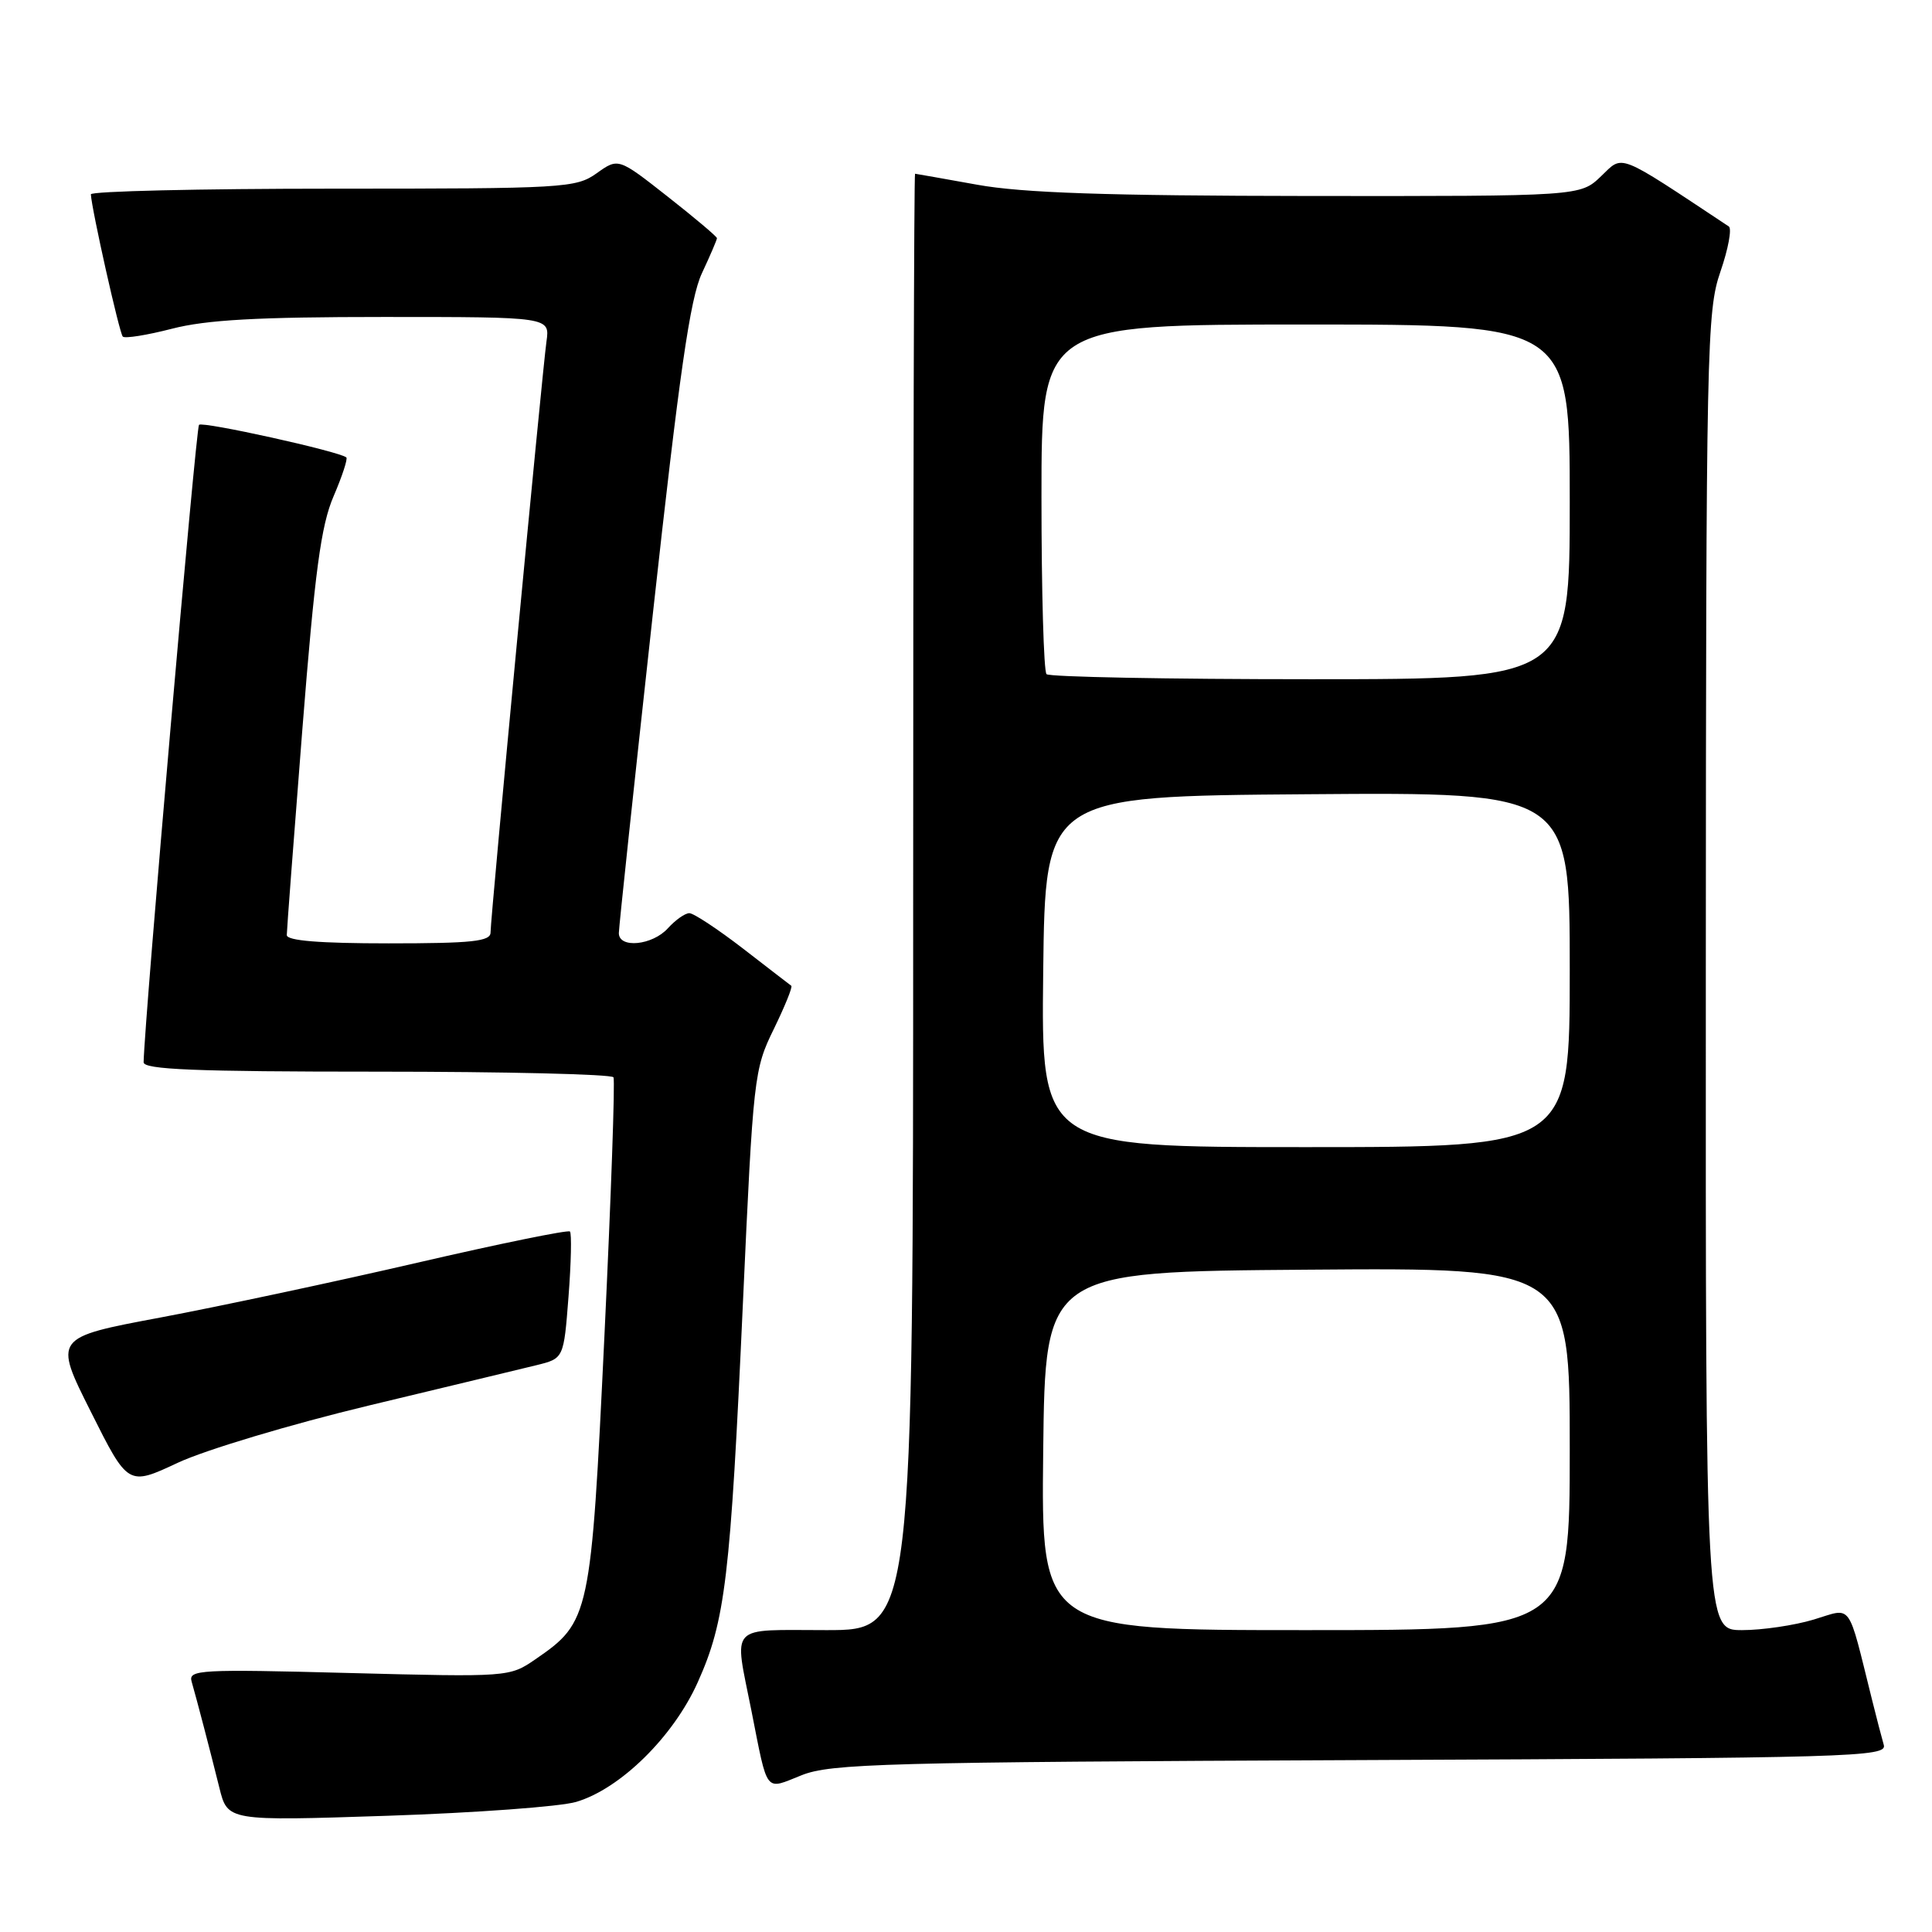 <?xml version="1.0" encoding="UTF-8" standalone="no"?>
<!DOCTYPE svg PUBLIC "-//W3C//DTD SVG 1.1//EN" "http://www.w3.org/Graphics/SVG/1.1/DTD/svg11.dtd" >
<svg xmlns="http://www.w3.org/2000/svg" xmlns:xlink="http://www.w3.org/1999/xlink" version="1.1" viewBox="0 0 256 256">
 <g >
 <path fill="currentColor"
d=" M 76.35 238.76 C 82.20 237.03 89.22 230.12 92.45 222.92 C 96.11 214.77 96.78 209.20 98.44 172.67 C 99.81 142.63 99.91 141.70 102.53 136.36 C 104.00 133.34 105.05 130.76 104.85 130.62 C 104.66 130.48 101.77 128.26 98.44 125.68 C 95.10 123.11 91.91 121.00 91.34 121.00 C 90.77 121.00 89.50 121.90 88.50 123.00 C 86.45 125.27 82.00 125.71 82.00 123.64 C 82.00 122.90 84.03 103.88 86.50 81.39 C 90.02 49.42 91.44 39.57 93.00 36.22 C 94.10 33.87 95.00 31.77 95.00 31.56 C 95.00 31.35 92.06 28.87 88.47 26.05 C 81.93 20.91 81.93 20.91 79.06 22.96 C 76.31 24.91 74.82 25.00 44.10 25.00 C 26.44 25.00 12.02 25.34 12.04 25.75 C 12.15 27.77 15.82 44.15 16.27 44.60 C 16.55 44.88 19.48 44.41 22.78 43.56 C 27.34 42.38 34.12 42.00 50.83 42.00 C 72.87 42.00 72.87 42.00 72.41 45.25 C 71.85 49.23 65.00 121.56 65.00 123.56 C 65.00 124.74 62.56 125.00 51.50 125.00 C 42.34 125.00 38.00 124.65 38.00 123.90 C 38.00 123.29 38.93 111.05 40.06 96.69 C 41.72 75.69 42.53 69.64 44.20 65.76 C 45.34 63.11 46.10 60.79 45.89 60.61 C 44.94 59.81 26.86 55.81 26.37 56.29 C 25.96 56.71 19.16 134.90 19.03 140.75 C 19.01 141.72 25.84 142.00 49.94 142.00 C 66.96 142.00 81.06 142.34 81.29 142.75 C 81.51 143.16 80.97 158.57 80.09 177.00 C 78.31 214.20 78.17 214.90 70.95 219.86 C 67.52 222.22 67.40 222.23 46.20 221.68 C 26.52 221.16 24.94 221.25 25.39 222.81 C 26.12 225.35 27.84 231.95 29.07 236.90 C 30.16 241.30 30.16 241.30 51.33 240.60 C 62.97 240.21 74.23 239.39 76.35 238.76 Z  M 180.31 233.22 C 245.63 232.94 250.08 232.81 249.61 231.21 C 249.34 230.27 248.64 227.59 248.06 225.25 C 244.75 211.98 245.52 213.04 240.33 214.60 C 237.77 215.37 233.50 216.00 230.84 216.00 C 226.00 216.00 226.00 216.00 226.03 128.75 C 226.06 45.78 226.16 41.23 227.96 36.01 C 229.00 33.00 229.50 30.30 229.08 30.01 C 214.08 20.07 215.14 20.49 212.15 23.35 C 209.39 26.00 209.39 26.00 173.45 25.97 C 146.58 25.94 135.48 25.56 129.50 24.48 C 125.10 23.69 121.39 23.03 121.25 23.02 C 121.11 23.01 121.00 66.42 121.00 119.50 C 121.00 216.00 121.00 216.00 109.50 216.00 C 96.37 216.00 97.26 215.04 99.56 226.64 C 101.78 237.84 101.28 237.19 106.21 235.23 C 110.09 233.68 117.15 233.49 180.31 233.22 Z  M 48.83 186.25 C 59.10 183.79 69.12 181.37 71.10 180.89 C 74.70 180.00 74.70 180.00 75.33 171.82 C 75.68 167.32 75.76 163.43 75.52 163.18 C 75.27 162.94 66.16 164.80 55.28 167.32 C 44.40 169.84 29.11 173.10 21.30 174.57 C 7.10 177.23 7.10 177.23 12.04 187.07 C 16.97 196.91 16.97 196.91 23.57 193.82 C 27.21 192.12 38.51 188.73 48.83 186.25 Z  M 138.23 192.25 C 138.50 168.50 138.50 168.50 173.25 168.24 C 208.00 167.97 208.00 167.97 208.00 191.99 C 208.00 216.00 208.00 216.00 172.98 216.00 C 137.96 216.00 137.96 216.00 138.23 192.25 Z  M 138.23 128.75 C 138.50 105.50 138.50 105.50 173.25 105.24 C 208.00 104.97 208.00 104.97 208.00 128.49 C 208.00 152.00 208.00 152.00 172.98 152.00 C 137.96 152.00 137.96 152.00 138.23 128.75 Z  M 138.67 89.33 C 138.30 88.97 138.00 78.39 138.00 65.83 C 138.00 43.00 138.00 43.00 173.00 43.00 C 208.00 43.00 208.00 43.00 208.00 66.50 C 208.00 90.00 208.00 90.00 173.67 90.00 C 154.78 90.00 139.03 89.70 138.67 89.33 Z "/>
</g>
</svg>